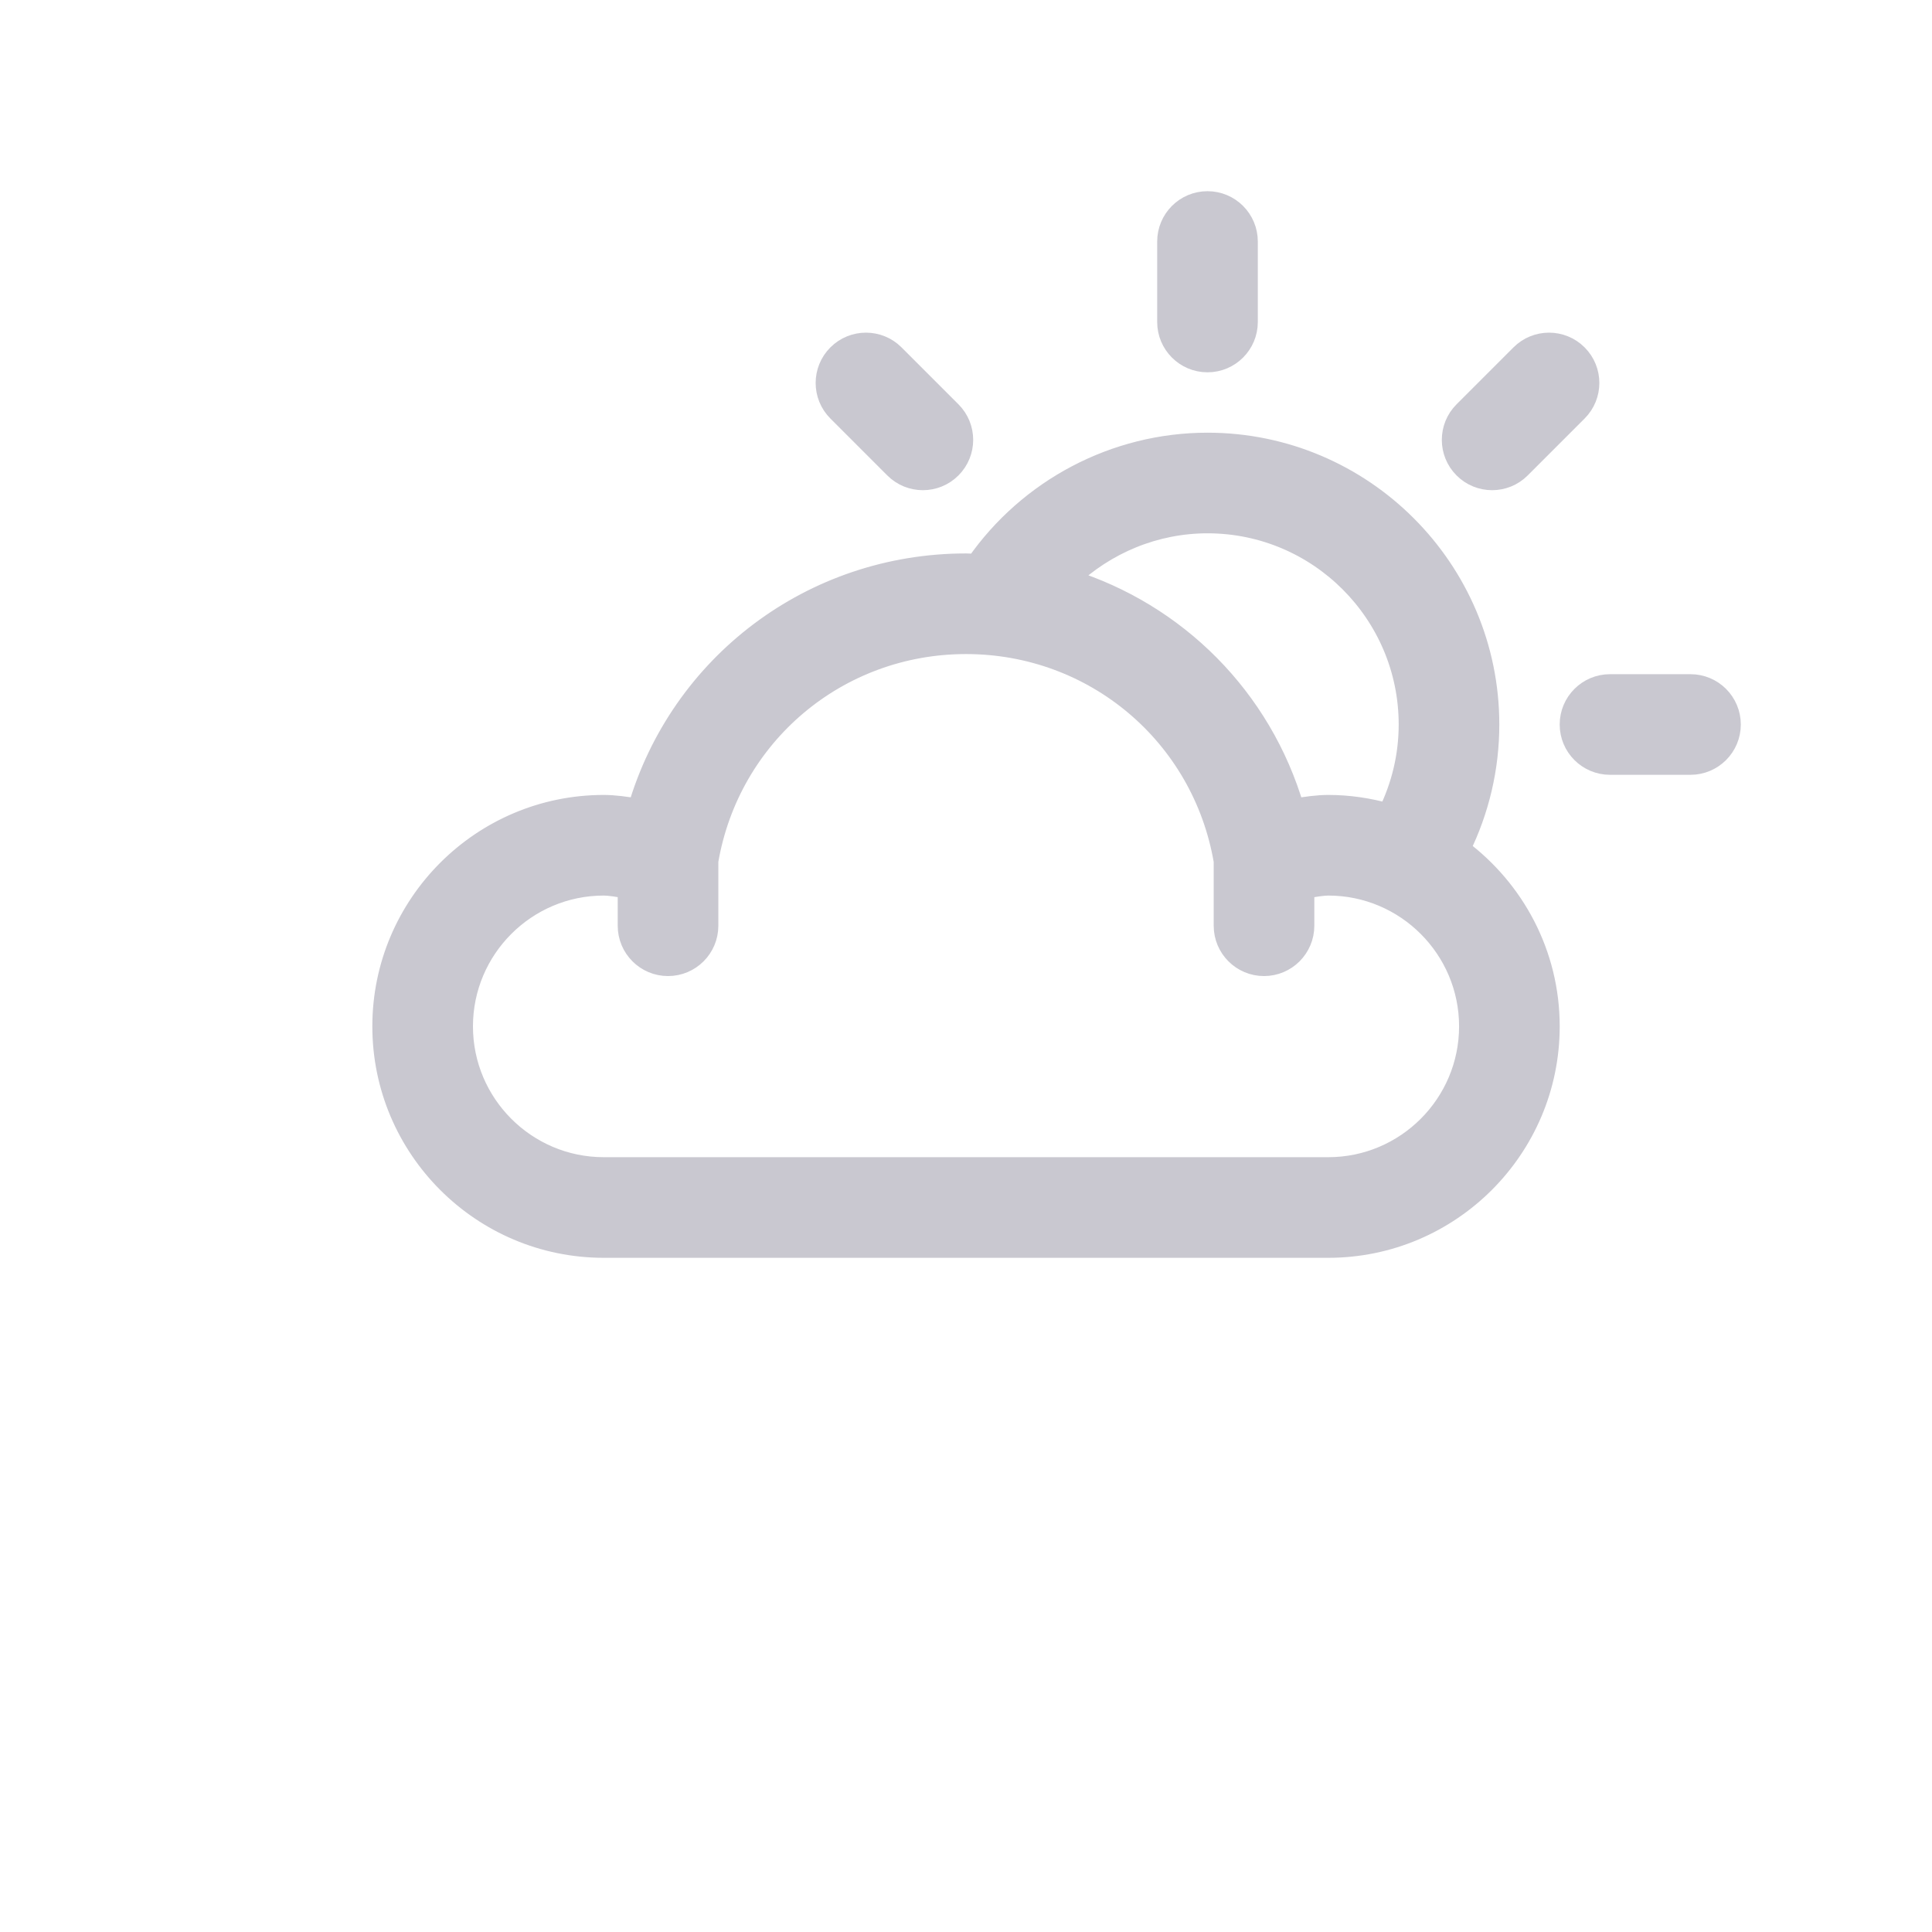 <!DOCTYPE svg PUBLIC "-//W3C//DTD SVG 1.1//EN" "http://www.w3.org/Graphics/SVG/1.1/DTD/svg11.dtd">
<!-- Uploaded to: SVG Repo, www.svgrepo.com, Transformed by: SVG Repo Mixer Tools -->
<svg version="1.1" xmlns="http://www.w3.org/2000/svg" xmlns:xlink="http://www.w3.org/1999/xlink" width="800px" height="800px" viewBox="0 0 96 96" enable-background="new 0 0 96 96" xml:space="preserve" fill="#c9c8d0" stroke="#c9c8d0">
<g id="SVGRepo_bgCarrier" stroke-width="0"/>
<g id="SVGRepo_tracerCarrier" stroke-linecap="round" stroke-linejoin="round"/>
<g id="SVGRepo_iconCarrier"> <g id="Base" display="none"> </g> <g id="Dibujo"> <g> <path d="M72.556,42.187C73.501,40.271,74,38.166,74,36c0-7.72-6.28-14-14-14c-4.601,0-8.895,2.281-11.496,6.021 C48.336,28.016,48.17,28,48.001,28c-7.664,0-14.219,5.012-16.311,12.184C31.113,40.079,30.508,40,30.001,40 c-6.066,0-11,4.935-11,11s4.934,11,11,11h36c6.065,0,11-4.935,11-11C77.001,47.392,75.247,44.194,72.556,42.187z M60,26 c5.514,0,10,4.486,10,10c0,1.548-0.36,3.05-1.036,4.417C68.019,40.152,67.028,40,66.001,40c-0.508,0-1.112,0.079-1.69,0.184 c-1.608-5.511-5.854-9.735-11.21-11.401C54.939,27.03,57.397,26,60,26z M66.001,58h-36c-3.859,0-7-3.141-7-7s3.141-7,7-7 c0.277,0,0.723,0.068,1.193,0.162V46c0,1.104,0.896,2,2,2c1.104,0,2-0.896,2-2v-3.219C36.267,36.528,41.63,32,48.001,32 c6.372,0,11.736,4.53,12.807,10.786V46c0,1.104,0.896,2,2,2s2-0.896,2-2v-1.837C65.279,44.069,65.727,44,66.001,44 c3.859,0,7,3.141,7,7S69.86,58,66.001,58z"/> <path d="M60,18c1.104,0,2-0.896,2-2v-4c0-1.104-0.896-2-2-2c-1.105,0-2,0.896-2,2v4C58,17.104,58.895,18,60,18z"/> <path d="M84,34h-4c-1.105,0-2,0.896-2,2s0.895,2,2,2h4c1.104,0,2-0.896,2-2S85.104,34,84,34z"/> <path d="M74.143,23.857c0.512,0,1.023-0.195,1.414-0.586l2.828-2.828c0.781-0.781,0.781-2.047,0-2.828 c-0.781-0.781-2.047-0.781-2.828,0l-2.828,2.828c-0.781,0.781-0.781,2.047,0,2.828C73.119,23.662,73.631,23.857,74.143,23.857z"/> <path d="M44.443,23.271c0.391,0.391,0.902,0.586,1.414,0.586c0.512,0,1.023-0.195,1.414-0.586c0.781-0.781,0.781-2.047,0-2.828 l-2.828-2.828c-0.781-0.781-2.047-0.781-2.828,0c-0.781,0.781-0.781,2.047,0,2.828L44.443,23.271z"/> </g> </g> </g>
</svg>